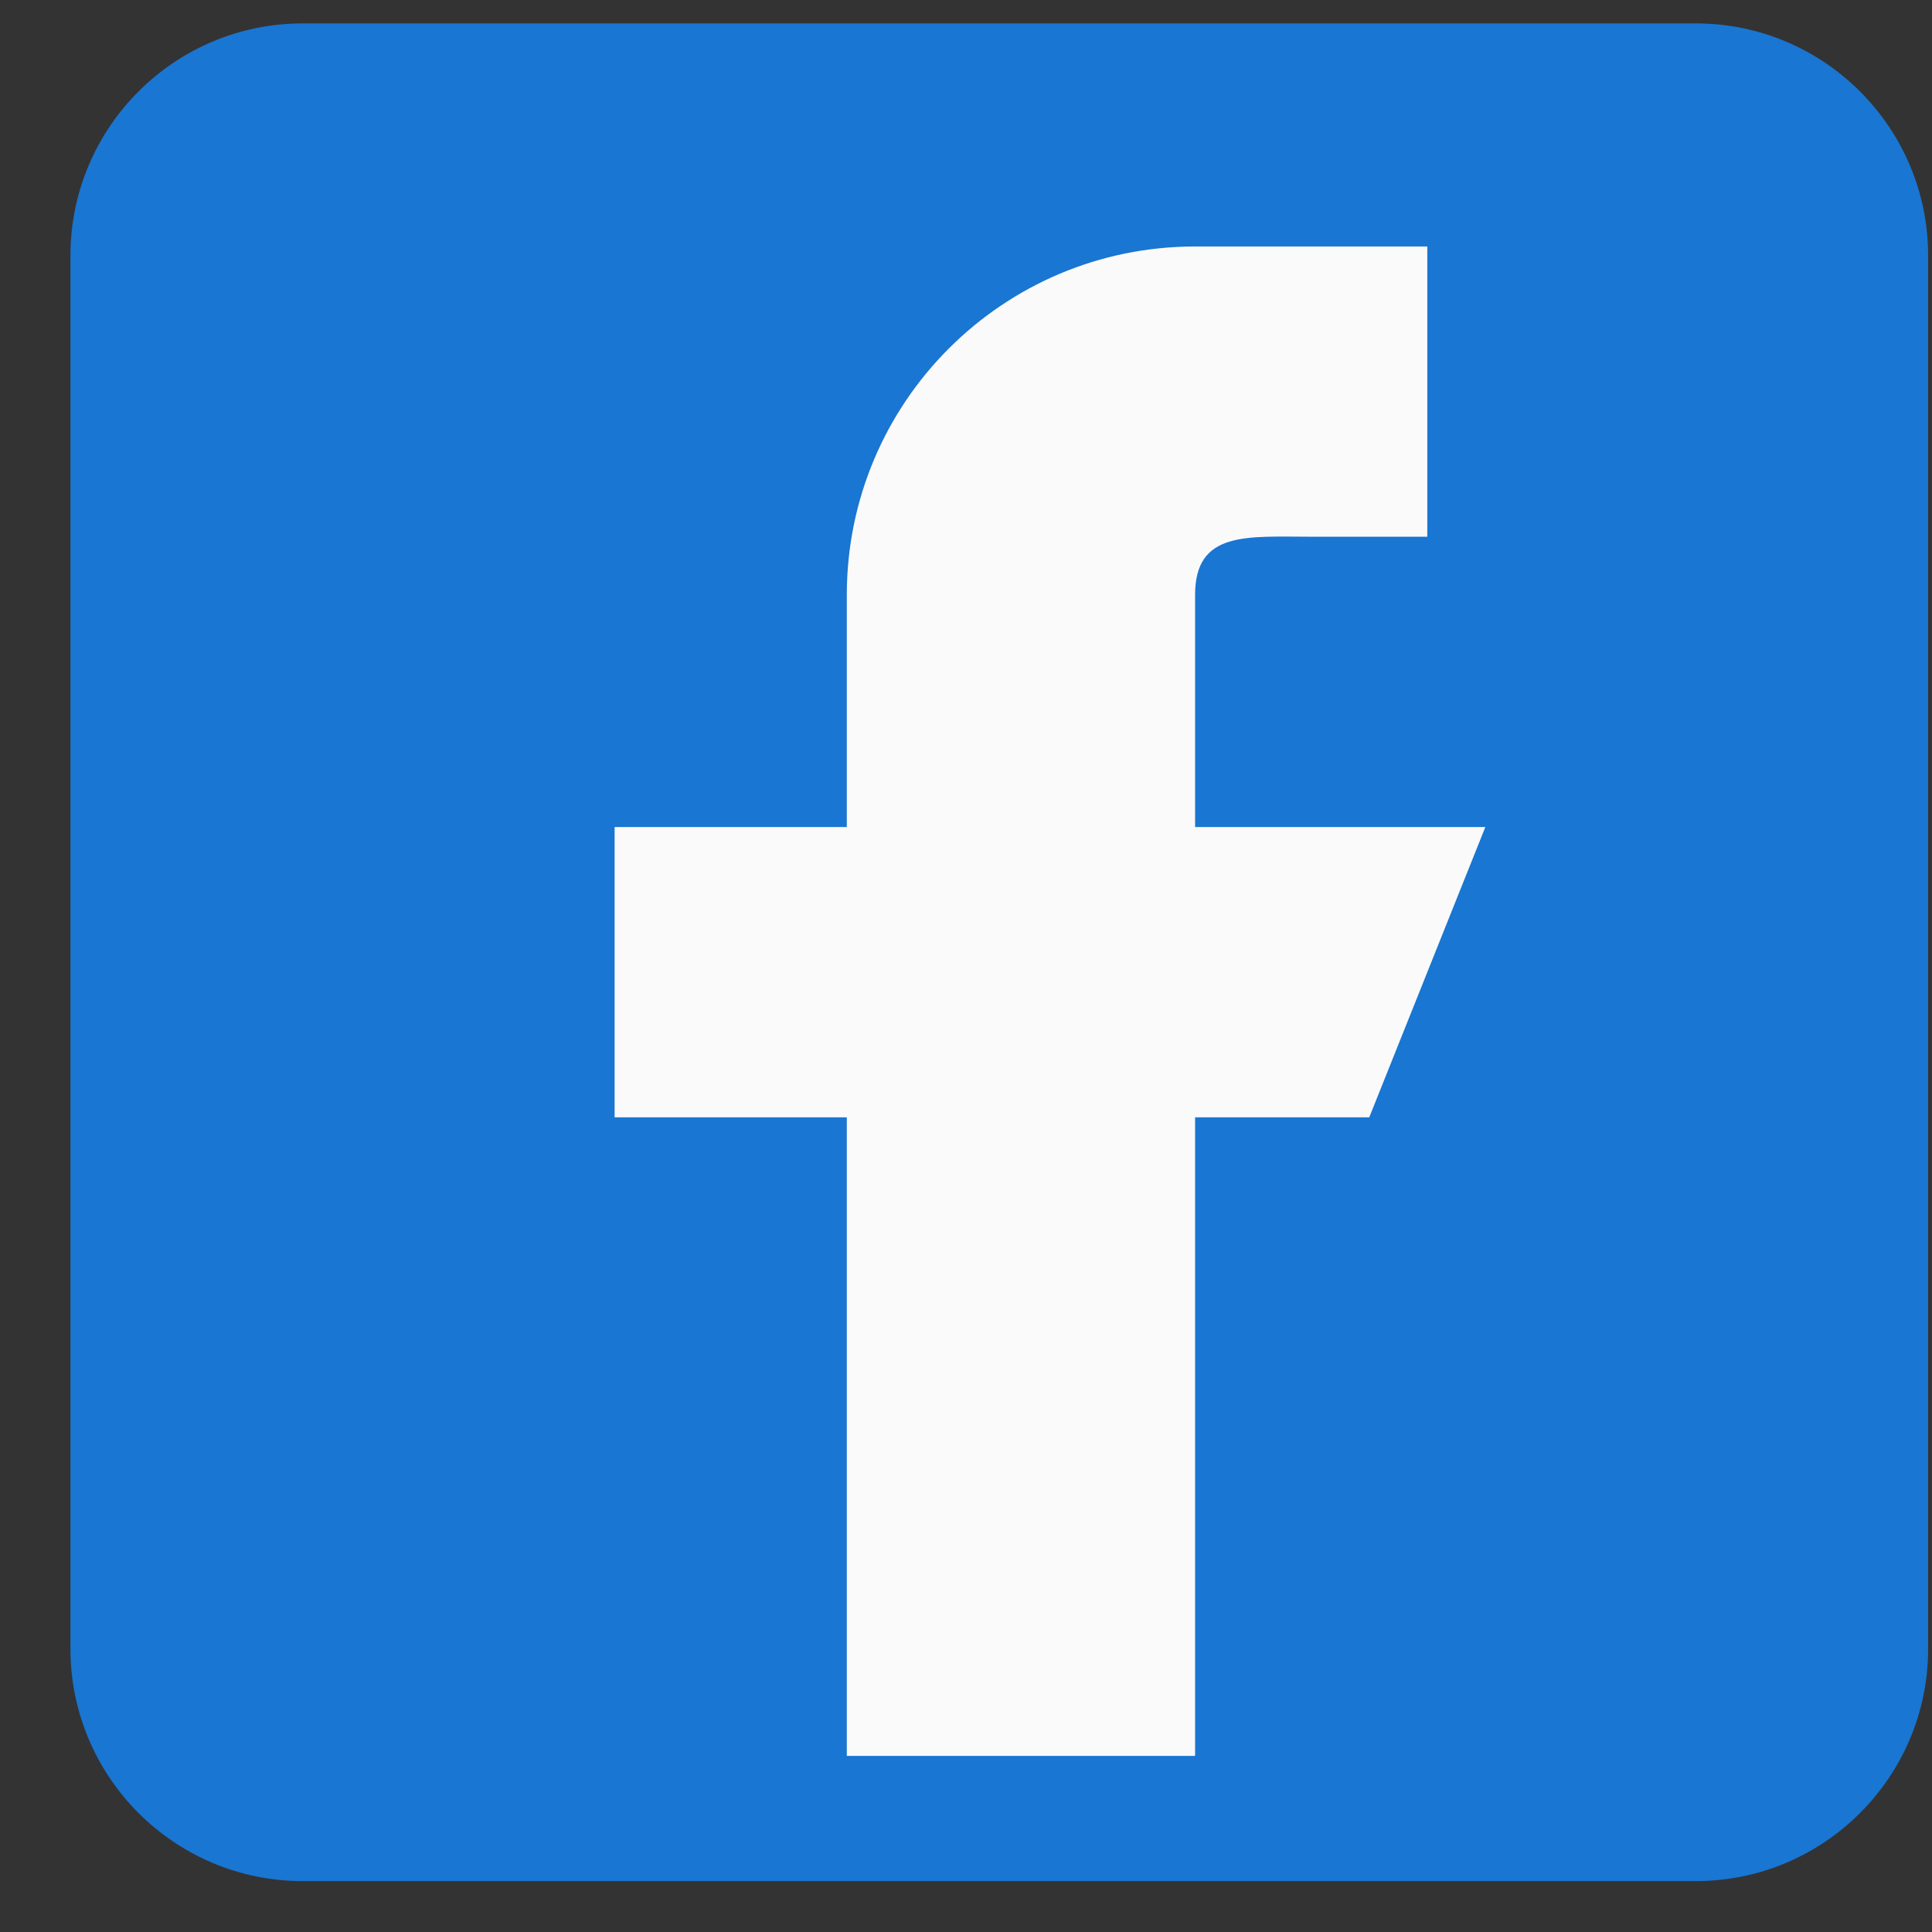 <svg width="26" height="26" viewBox="0 0 26 26" fill="none" xmlns="http://www.w3.org/2000/svg">
<rect x="0" y="0" width="26" height="26" fill="#333333" stroke="none"/>
<path d="M22.823 0.315H4.073C2.349 0.315 0.948 1.716 0.948 3.44V22.19C0.948 23.913 2.349 25.315 4.073 25.315H22.823C24.546 25.315 25.948 23.913 25.948 22.19V3.44C25.948 1.716 24.546 0.315 22.823 0.315Z" fill="#1976D2"/>
<path d="M19.989 11.13H16.083V8.005C16.083 7.142 16.783 7.223 17.645 7.223H19.208V3.317H16.083C13.494 3.317 11.396 5.416 11.396 8.005V11.13H8.271V15.036H11.396V23.63H16.083V15.036H18.427L19.989 11.13Z" fill="#FAFAFA"/>
</svg>
